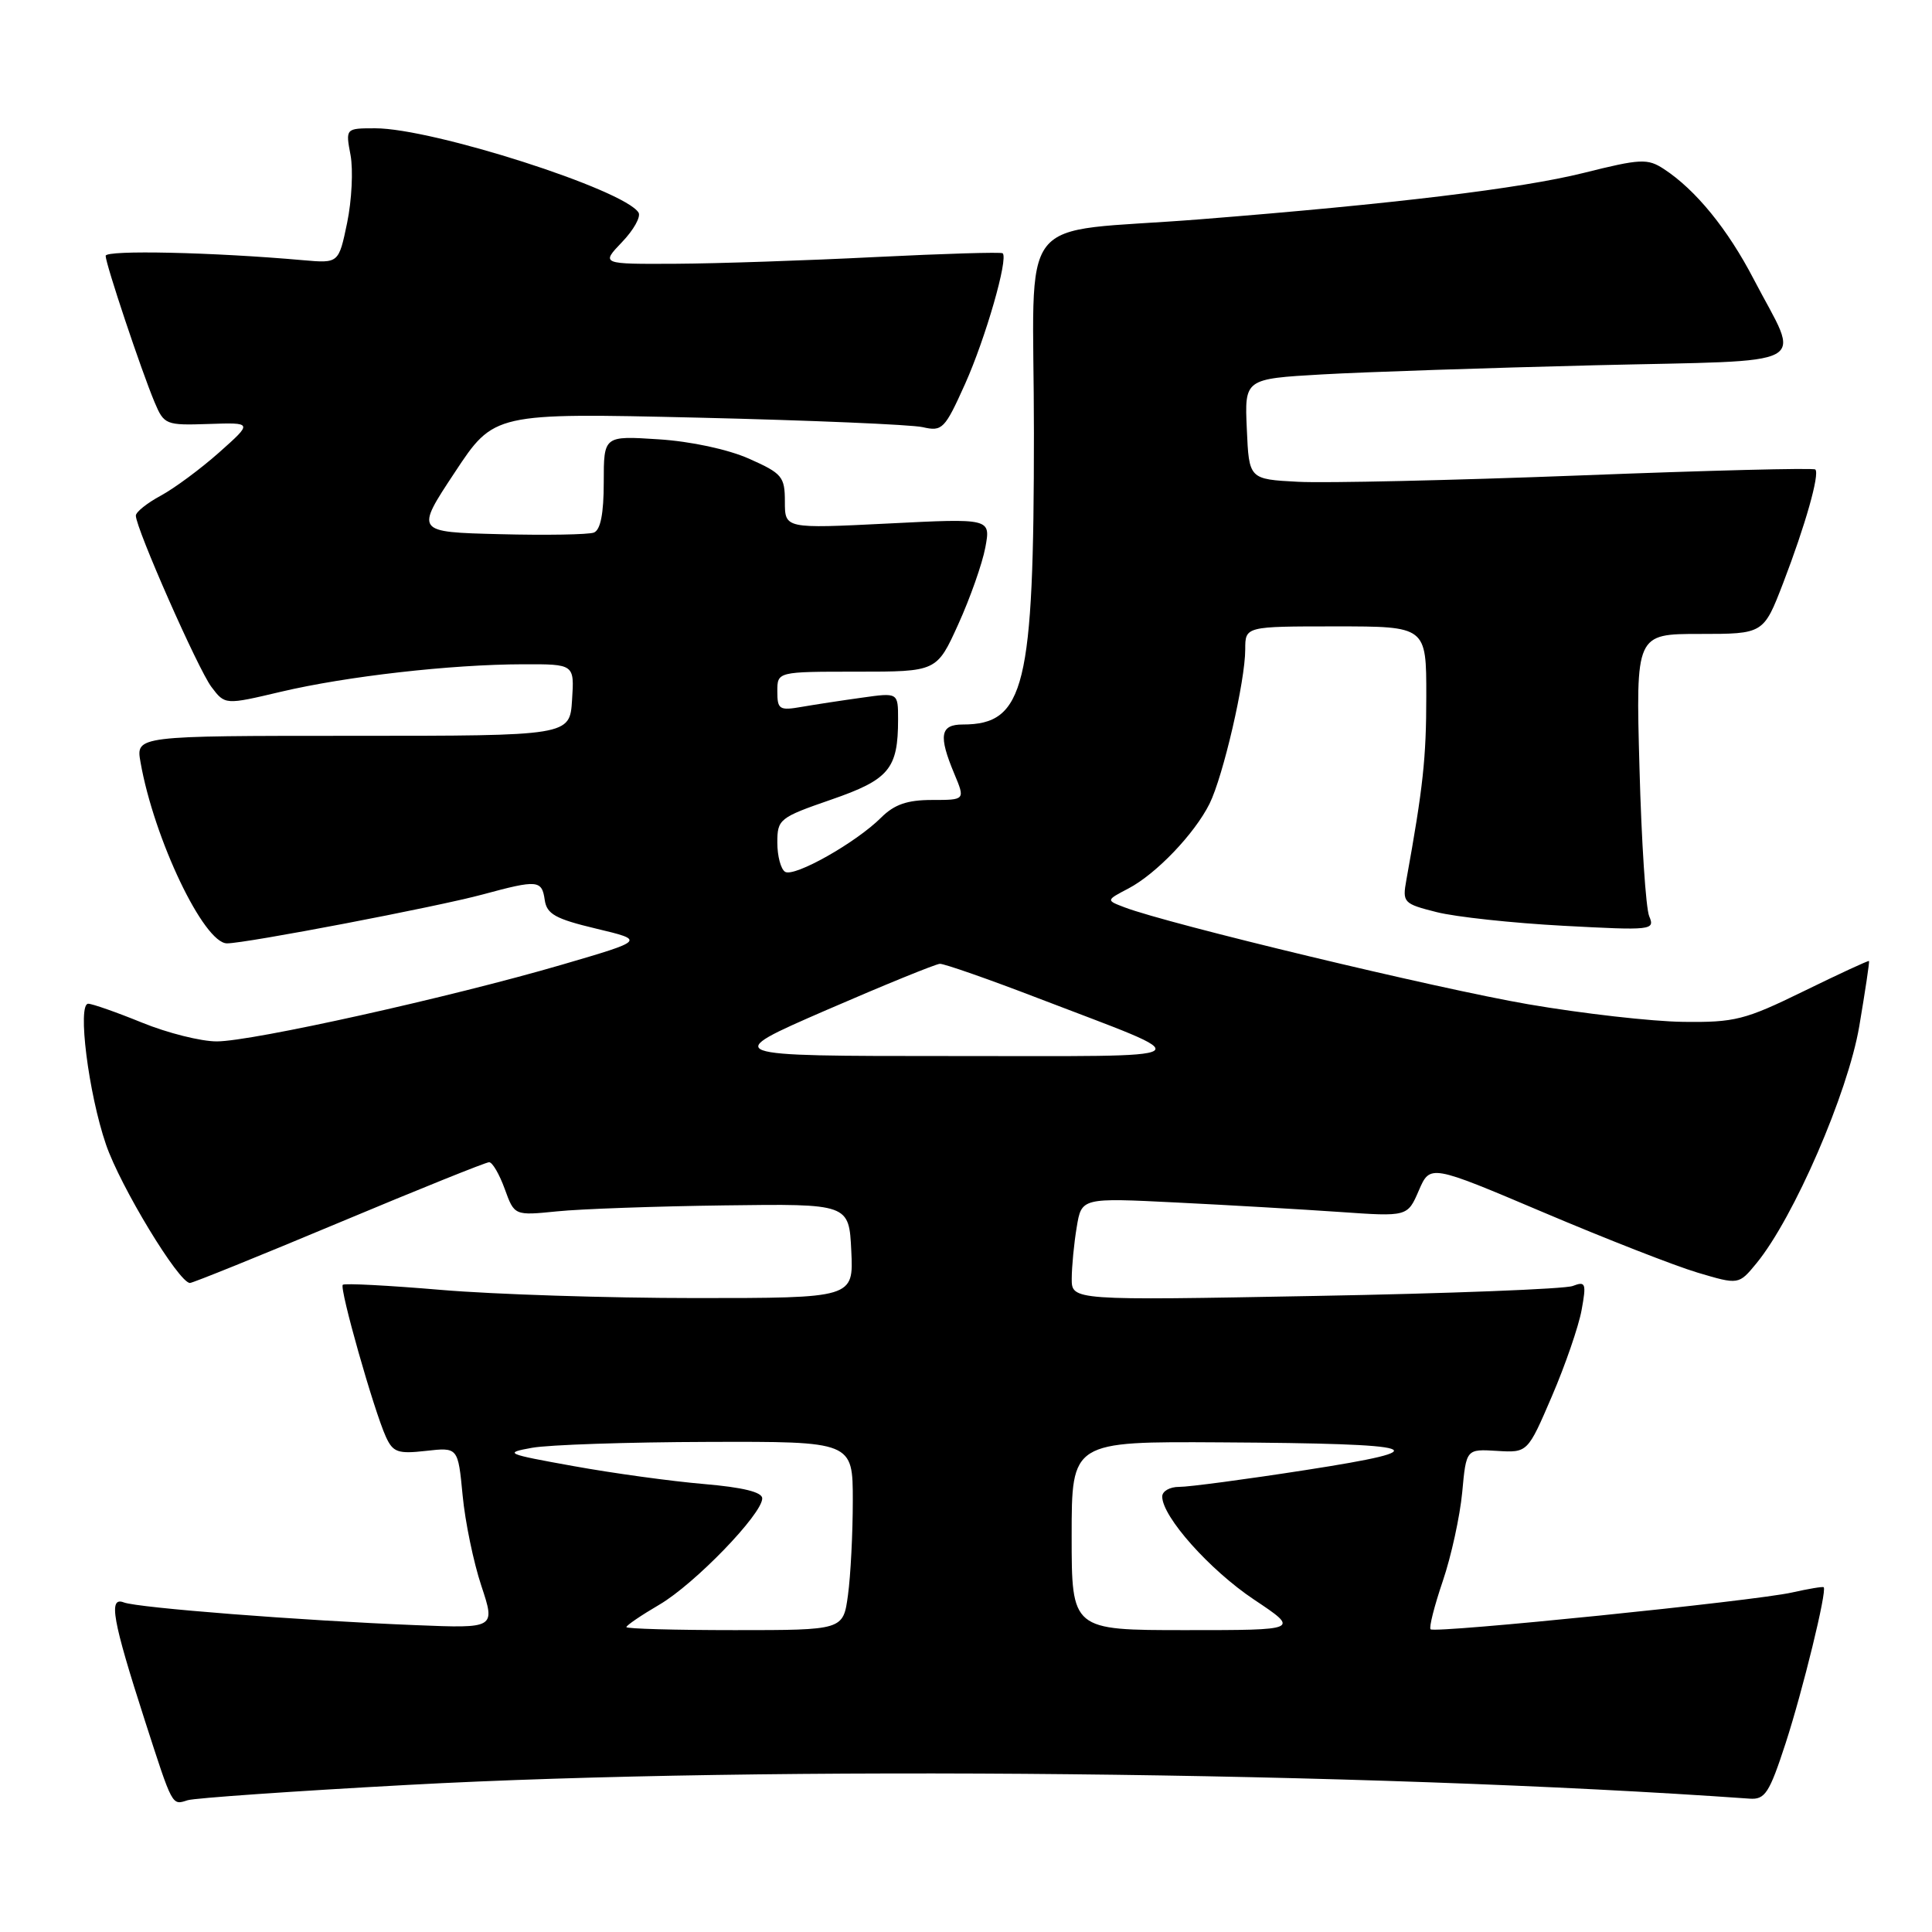 <?xml version="1.0" encoding="UTF-8" standalone="no"?>
<!DOCTYPE svg PUBLIC "-//W3C//DTD SVG 1.1//EN" "http://www.w3.org/Graphics/SVG/1.1/DTD/svg11.dtd" >
<svg xmlns="http://www.w3.org/2000/svg" xmlns:xlink="http://www.w3.org/1999/xlink" version="1.1" viewBox="0 0 256 256">
 <g >
 <path fill="currentColor"
d=" M 54.03 236.51 C 101.67 233.91 181.03 234.73 231.83 238.33 C 233.88 238.48 234.44 237.61 236.60 231.00 C 238.88 223.98 242.11 210.78 241.65 210.32 C 241.54 210.20 239.66 210.52 237.47 211.01 C 232.56 212.13 190.12 216.45 189.56 215.89 C 189.33 215.66 190.06 212.79 191.18 209.49 C 192.30 206.20 193.45 200.91 193.75 197.75 C 194.28 192.00 194.28 192.00 198.35 192.25 C 202.42 192.50 202.42 192.50 205.64 185.00 C 207.41 180.88 209.18 175.74 209.57 173.59 C 210.22 170.03 210.11 169.74 208.39 170.40 C 207.35 170.80 191.99 171.40 174.25 171.72 C 142.00 172.32 142.00 172.32 142.01 169.41 C 142.02 167.81 142.31 164.75 142.67 162.61 C 143.31 158.71 143.31 158.71 155.90 159.34 C 162.83 159.68 172.55 160.25 177.50 160.59 C 186.50 161.22 186.50 161.22 188.00 157.75 C 189.50 154.28 189.50 154.28 204.50 160.64 C 212.75 164.14 221.95 167.74 224.94 168.63 C 230.39 170.25 230.39 170.25 232.75 167.38 C 237.69 161.35 244.85 144.84 246.36 136.00 C 247.15 131.32 247.74 127.43 247.65 127.34 C 247.57 127.25 243.68 129.05 239.00 131.34 C 231.21 135.15 229.87 135.49 223.00 135.40 C 218.88 135.35 209.65 134.30 202.50 133.07 C 190.52 131.01 154.79 122.43 149.02 120.23 C 146.54 119.29 146.54 119.29 149.52 117.73 C 153.20 115.80 158.28 110.49 160.27 106.50 C 162.08 102.84 165.00 90.24 165.00 86.05 C 165.00 83.00 165.00 83.00 177.00 83.00 C 189.00 83.00 189.00 83.00 188.99 92.25 C 188.99 100.44 188.57 104.33 186.35 116.60 C 185.81 119.59 185.96 119.75 190.36 120.86 C 192.88 121.50 200.43 122.31 207.14 122.67 C 218.89 123.30 219.31 123.26 218.53 121.41 C 218.08 120.36 217.50 111.51 217.24 101.75 C 216.75 84.00 216.75 84.00 225.22 84.00 C 233.68 84.00 233.68 84.00 236.28 77.25 C 239.22 69.60 241.14 62.81 240.54 62.21 C 240.32 61.98 226.27 62.34 209.32 63.00 C 192.37 63.65 175.57 64.03 172.00 63.84 C 165.50 63.50 165.50 63.50 165.21 56.85 C 164.91 50.20 164.91 50.20 175.21 49.61 C 180.87 49.29 197.10 48.75 211.28 48.40 C 240.93 47.68 238.60 48.94 232.38 37.00 C 228.92 30.34 224.68 25.15 220.48 22.40 C 218.31 20.98 217.40 21.02 209.81 22.92 C 201.53 24.98 184.62 27.03 159.00 29.06 C 134.06 31.04 137.00 27.26 137.00 57.38 C 137.00 91.05 135.79 96.00 127.57 96.00 C 124.58 96.00 124.33 97.47 126.45 102.53 C 127.90 106.00 127.90 106.00 123.49 106.00 C 120.21 106.00 118.50 106.60 116.76 108.33 C 113.44 111.65 105.25 116.27 104.03 115.52 C 103.46 115.17 103.00 113.43 103.00 111.65 C 103.00 108.55 103.27 108.33 110.12 105.96 C 117.82 103.30 119.00 101.89 119.00 95.32 C 119.00 91.77 119.00 91.77 114.25 92.44 C 111.64 92.80 108.04 93.35 106.25 93.66 C 103.27 94.18 103.00 94.01 103.00 91.61 C 103.00 89.00 103.00 89.00 113.56 89.00 C 124.13 89.00 124.13 89.00 126.98 82.71 C 128.55 79.25 130.16 74.68 130.56 72.55 C 131.28 68.68 131.28 68.68 117.64 69.37 C 104.00 70.05 104.00 70.05 104.00 66.47 C 104.00 63.16 103.64 62.73 99.25 60.78 C 96.46 59.54 91.51 58.48 87.25 58.21 C 80.00 57.74 80.00 57.74 80.00 63.90 C 80.00 68.06 79.57 70.23 78.69 70.57 C 77.97 70.84 72.35 70.94 66.20 70.78 C 55.03 70.50 55.03 70.50 60.25 62.61 C 65.46 54.71 65.46 54.71 92.48 55.34 C 107.34 55.69 120.74 56.26 122.26 56.60 C 124.86 57.20 125.18 56.87 127.88 50.87 C 130.60 44.80 133.63 34.26 132.86 33.56 C 132.66 33.38 125.08 33.61 116.00 34.06 C 106.92 34.52 95.03 34.92 89.56 34.95 C 79.63 35.00 79.63 35.00 82.42 32.08 C 83.96 30.48 84.94 28.72 84.61 28.17 C 82.73 25.13 57.34 17.00 49.73 17.00 C 45.78 17.00 45.78 17.00 46.45 20.56 C 46.81 22.53 46.61 26.55 46.00 29.51 C 44.88 34.89 44.88 34.89 40.19 34.48 C 28.29 33.42 14.00 33.10 14.00 33.90 C 14.00 34.98 18.72 49.10 20.48 53.29 C 21.74 56.28 21.96 56.37 27.64 56.18 C 33.50 55.98 33.50 55.98 29.05 59.94 C 26.60 62.12 23.11 64.70 21.30 65.68 C 19.48 66.66 18.00 67.85 18.00 68.32 C 18.00 70.00 26.24 88.67 28.02 91.03 C 29.82 93.41 29.82 93.41 37.23 91.66 C 45.94 89.61 59.72 88.04 69.30 88.02 C 76.11 88.00 76.11 88.00 75.80 92.75 C 75.50 97.50 75.50 97.50 46.75 97.50 C 18.00 97.50 18.00 97.50 18.62 101.00 C 20.41 111.18 27.01 125.00 30.08 125.00 C 32.60 125.00 57.92 120.16 64.00 118.51 C 71.24 116.55 71.80 116.60 72.18 119.25 C 72.45 121.12 73.59 121.76 79.00 123.05 C 85.49 124.60 85.49 124.60 74.48 127.82 C 59.70 132.14 33.40 137.99 28.73 137.99 C 26.66 138.00 22.19 136.88 18.81 135.50 C 15.42 134.12 12.22 133.00 11.69 133.00 C 10.23 133.00 11.72 144.88 14.04 151.64 C 15.93 157.19 23.70 170.00 25.17 170.00 C 25.54 170.00 34.44 166.40 44.94 162.00 C 55.44 157.60 64.38 154.00 64.81 154.00 C 65.25 154.00 66.17 155.59 66.88 157.54 C 68.16 161.08 68.16 161.08 73.83 160.51 C 76.95 160.19 86.92 159.84 96.00 159.72 C 112.50 159.50 112.50 159.50 112.80 165.75 C 113.10 172.00 113.10 172.00 92.10 172.00 C 80.56 172.00 65.42 171.51 58.47 170.92 C 51.52 170.33 45.65 170.02 45.42 170.24 C 44.95 170.71 49.54 186.89 51.13 190.38 C 52.07 192.44 52.72 192.67 56.44 192.25 C 60.69 191.77 60.69 191.77 61.30 198.14 C 61.63 201.64 62.75 207.04 63.78 210.13 C 65.65 215.77 65.65 215.77 55.08 215.34 C 39.81 214.73 18.30 213.05 16.41 212.33 C 14.34 211.53 14.89 214.62 19.20 228.00 C 22.91 239.48 22.76 239.21 24.86 238.54 C 25.79 238.25 38.92 237.33 54.03 236.51 Z  M 83.00 215.60 C 83.00 215.37 84.97 214.03 87.38 212.62 C 92.04 209.89 101.00 200.63 101.00 198.54 C 101.00 197.71 98.42 197.08 93.27 196.64 C 89.02 196.28 81.26 195.22 76.02 194.27 C 67.00 192.65 66.71 192.52 70.50 191.84 C 72.70 191.44 83.16 191.09 93.75 191.06 C 113.00 191.00 113.00 191.00 113.00 198.86 C 113.00 203.18 112.71 208.81 112.36 211.36 C 111.73 216.00 111.73 216.00 97.36 216.00 C 89.46 216.00 83.00 215.82 83.00 215.60 Z  M 142.00 203.50 C 142.00 191.00 142.00 191.00 161.75 191.12 C 188.90 191.28 191.07 191.99 173.00 194.79 C 165.03 196.03 157.49 197.03 156.25 197.02 C 155.01 197.01 154.00 197.59 154.00 198.30 C 154.00 200.97 160.29 208.03 166.16 211.95 C 172.23 216.00 172.23 216.00 157.11 216.00 C 142.00 216.00 142.00 216.00 142.00 203.50 Z  M 109.50 133.84 C 117.20 130.50 123.97 127.74 124.54 127.71 C 125.11 127.69 130.96 129.73 137.54 132.26 C 159.42 140.66 160.53 139.92 126.00 139.93 C 95.50 139.93 95.50 139.93 109.50 133.84 Z "/>
</g>
</svg>